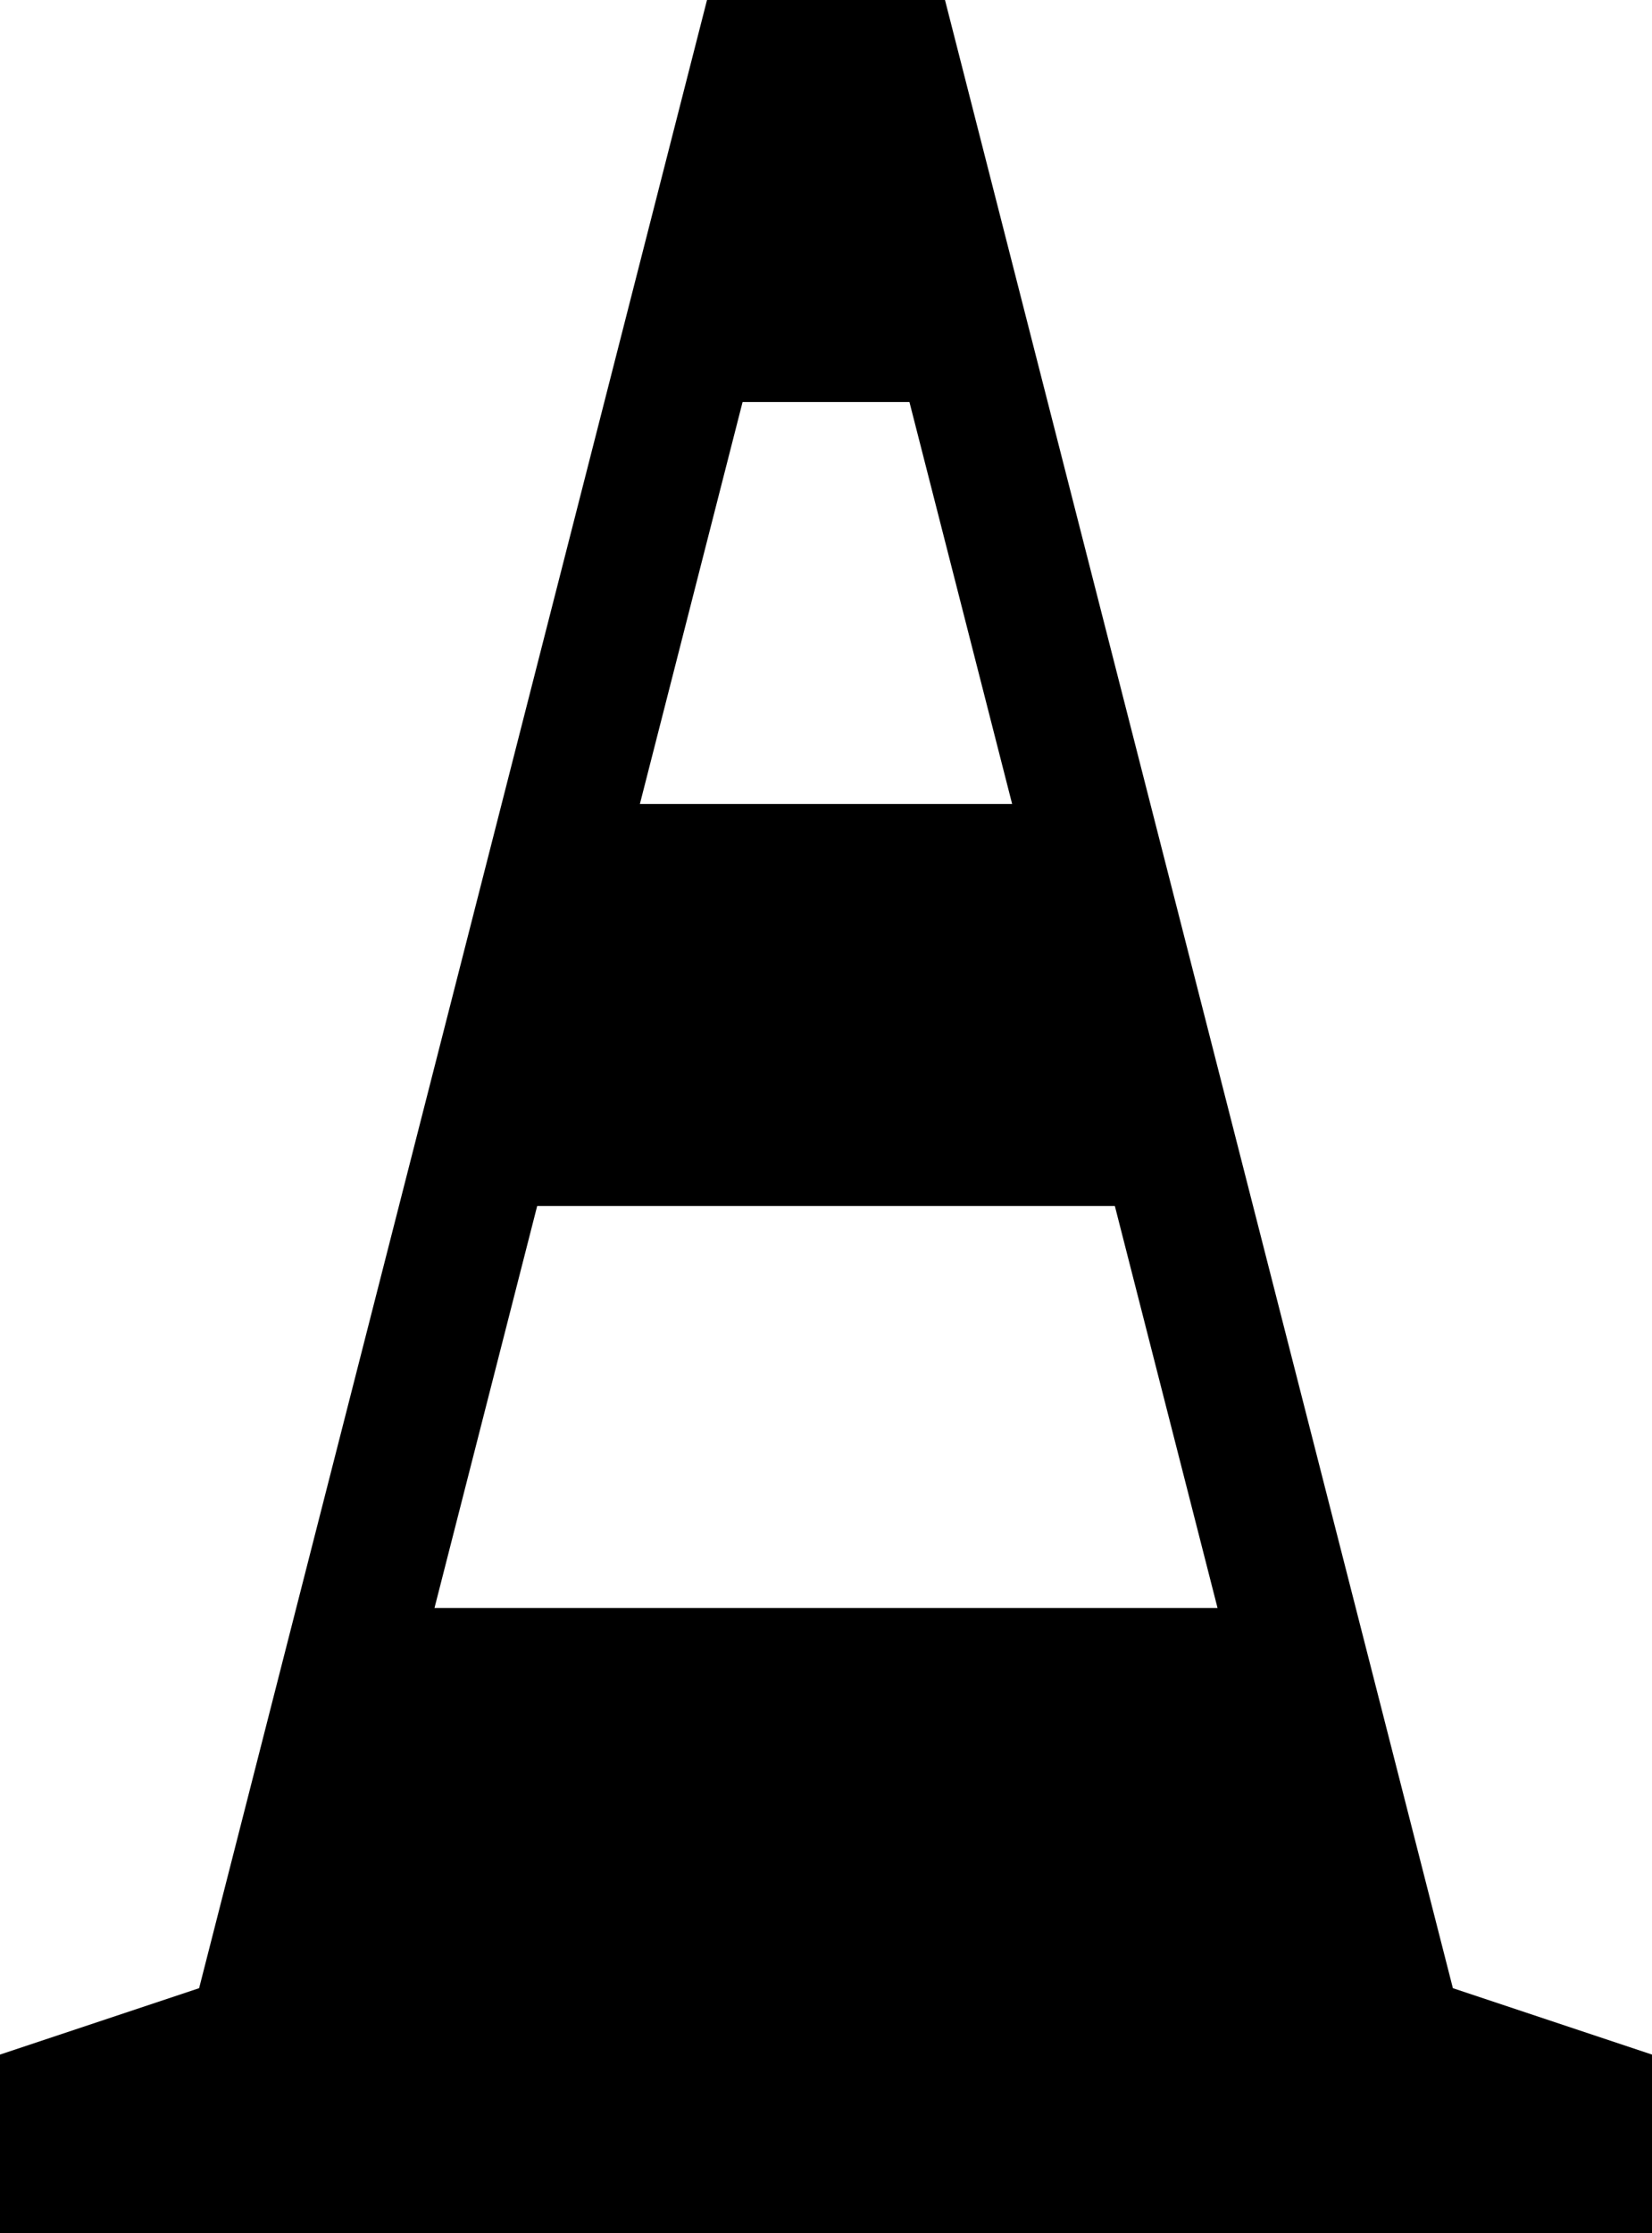 <?xml version="1.0" encoding="utf-8"?>
<!-- Generator: Adobe Illustrator 15.1.0, SVG Export Plug-In . SVG Version: 6.00 Build 0)  -->
<!DOCTYPE svg PUBLIC "-//W3C//DTD SVG 1.1//EN" "http://www.w3.org/Graphics/SVG/1.1/DTD/svg11.dtd">
<svg version="1.1" id="Layer_1" xmlns="http://www.w3.org/2000/svg" xmlns:xlink="http://www.w3.org/1999/xlink" x="0px" y="0px"
	 width="74px" height="100px" viewBox="0 0 74 100" enable-background="new 0 0 74 100" xml:space="preserve">
<path d="M65.081,89.027L42.33,0H31.67L8.919,89.027L0,92v8h74v-8L65.081,89.027z M19.463,72l4.6-18h25.875l4.6,18H19.463z
	 M33.264,18h7.473l4.601,18H28.663L33.264,18z"/>
</svg>
